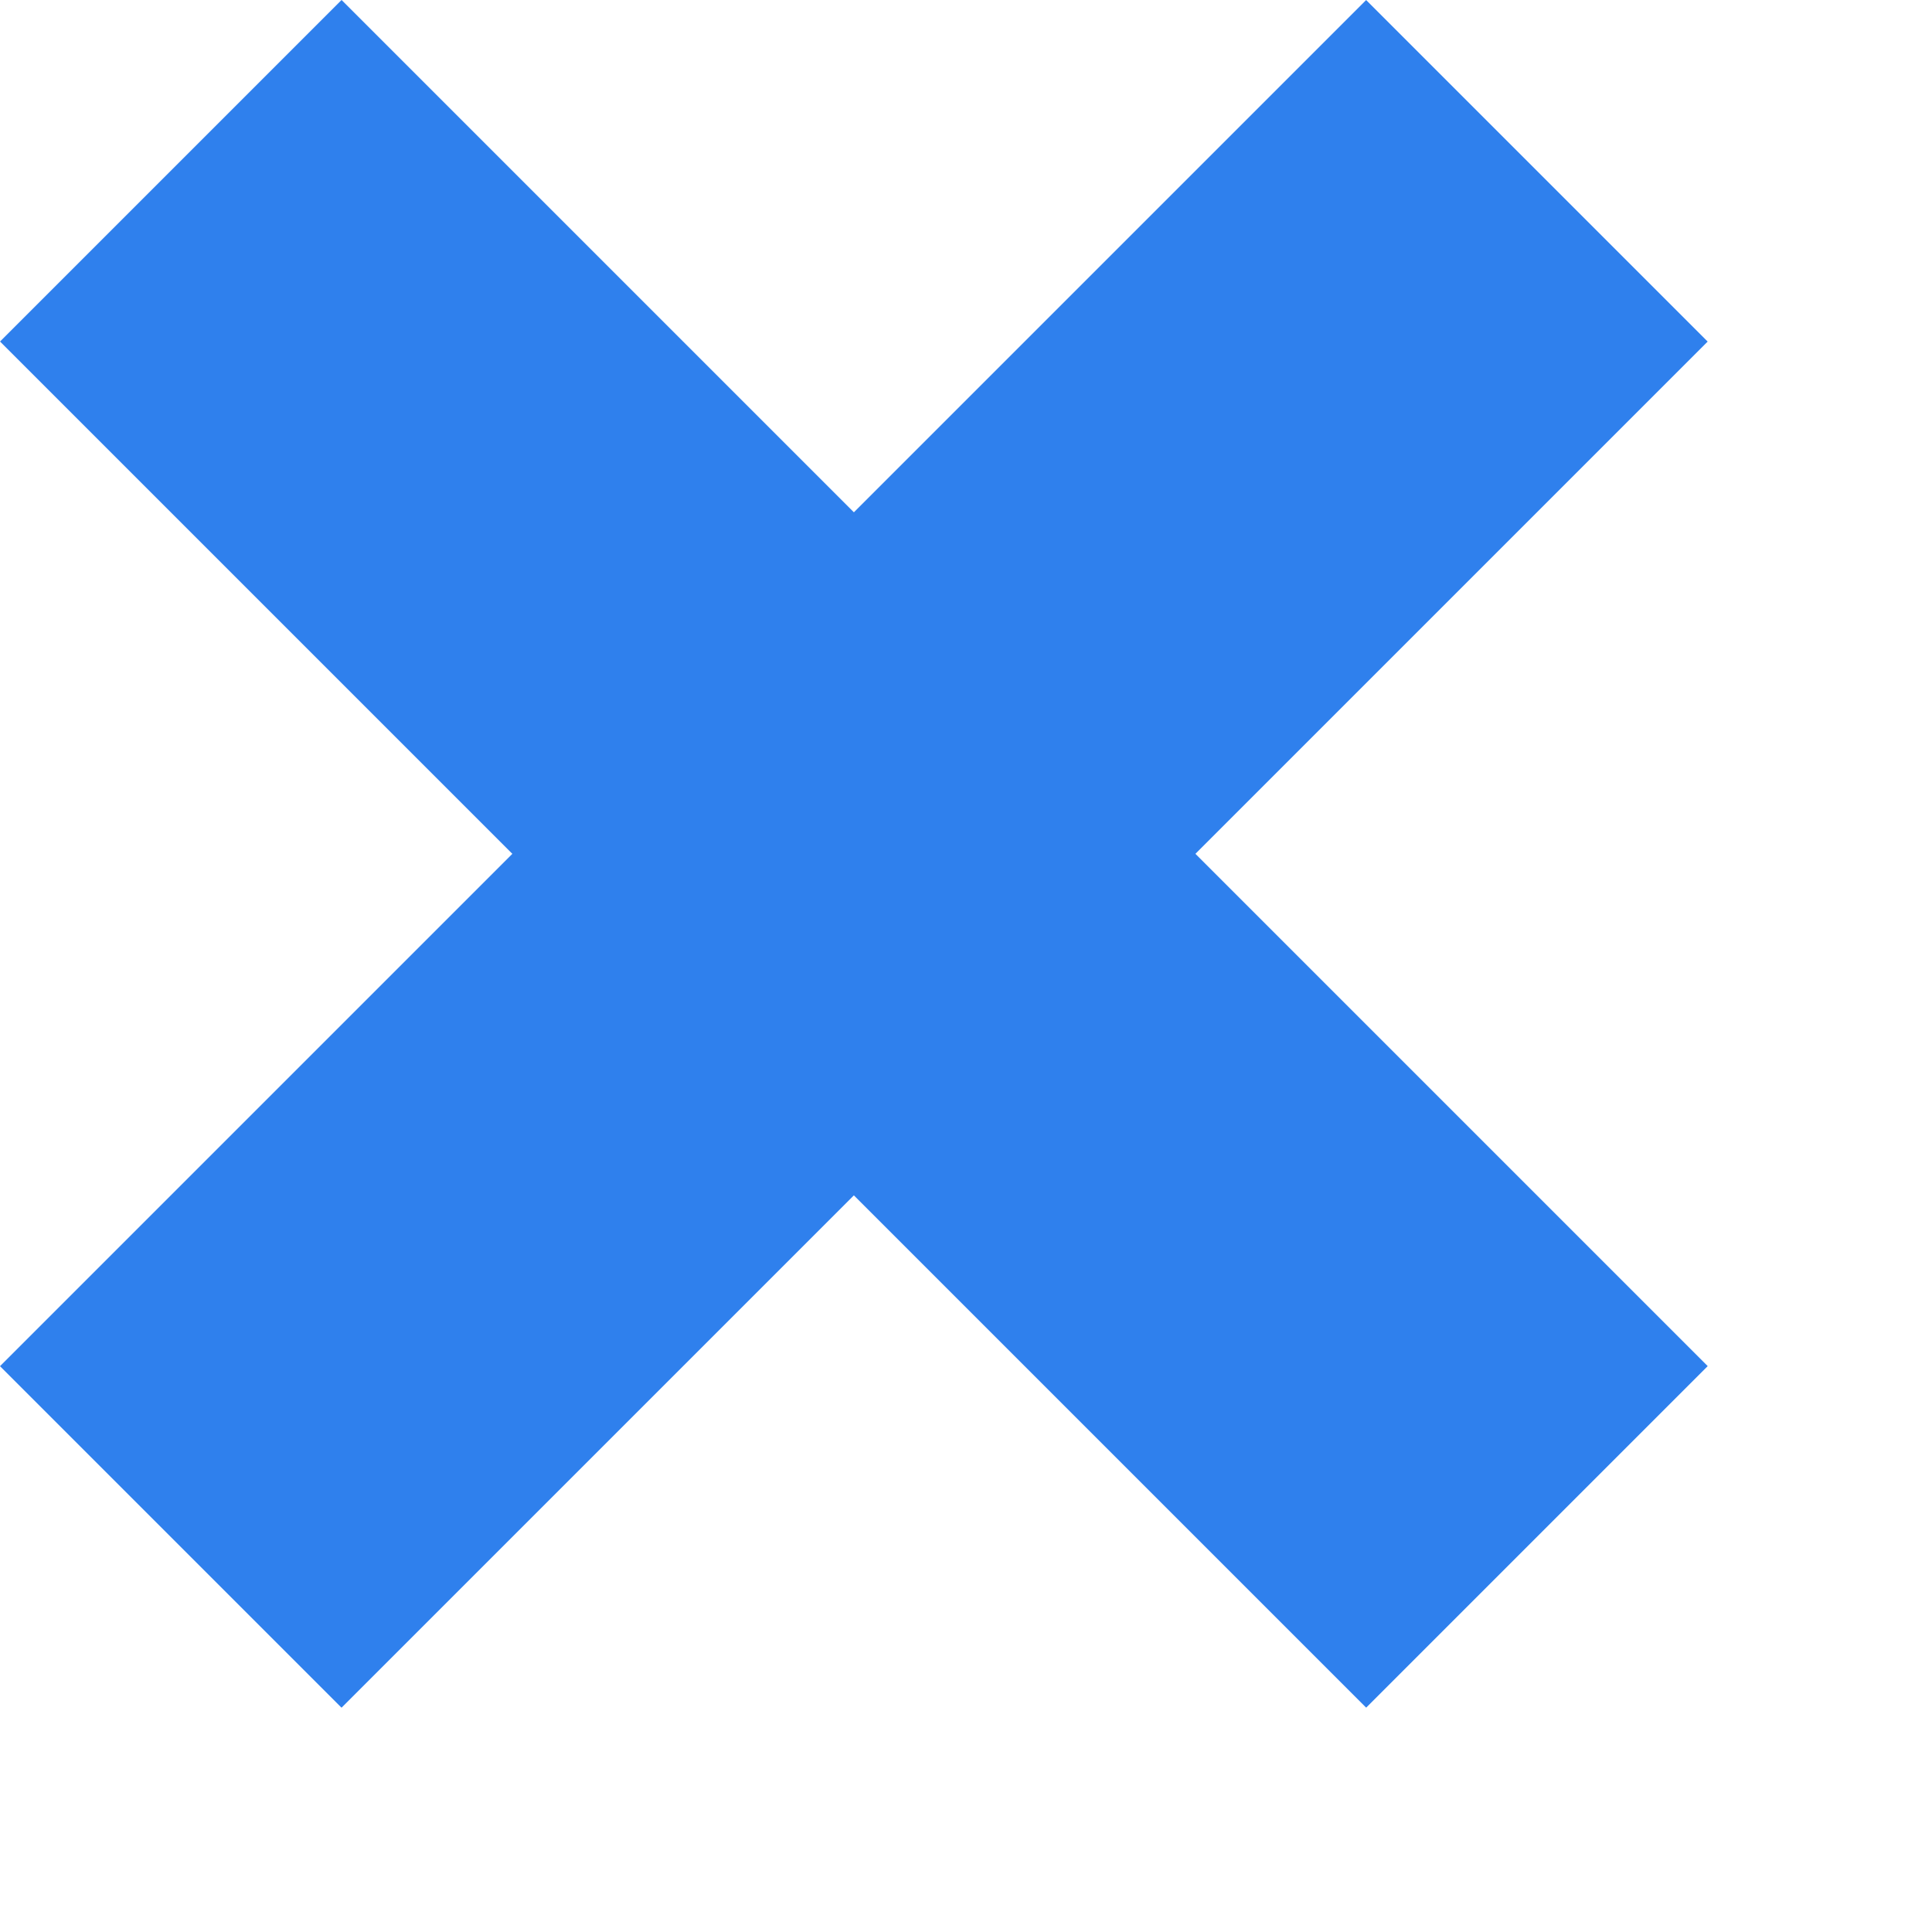 <svg width="8" height="8" viewBox="0 0 8 8" fill="none" xmlns="http://www.w3.org/2000/svg">
<rect x="5.657" y="7.071" width="8" height="2" transform="rotate(-135 5.657 7.071)" fill="#2F80ED"/>
<rect y="5.657" width="8" height="2" transform="rotate(-45 0 5.657)" fill="#2F80ED"/>
</svg>
